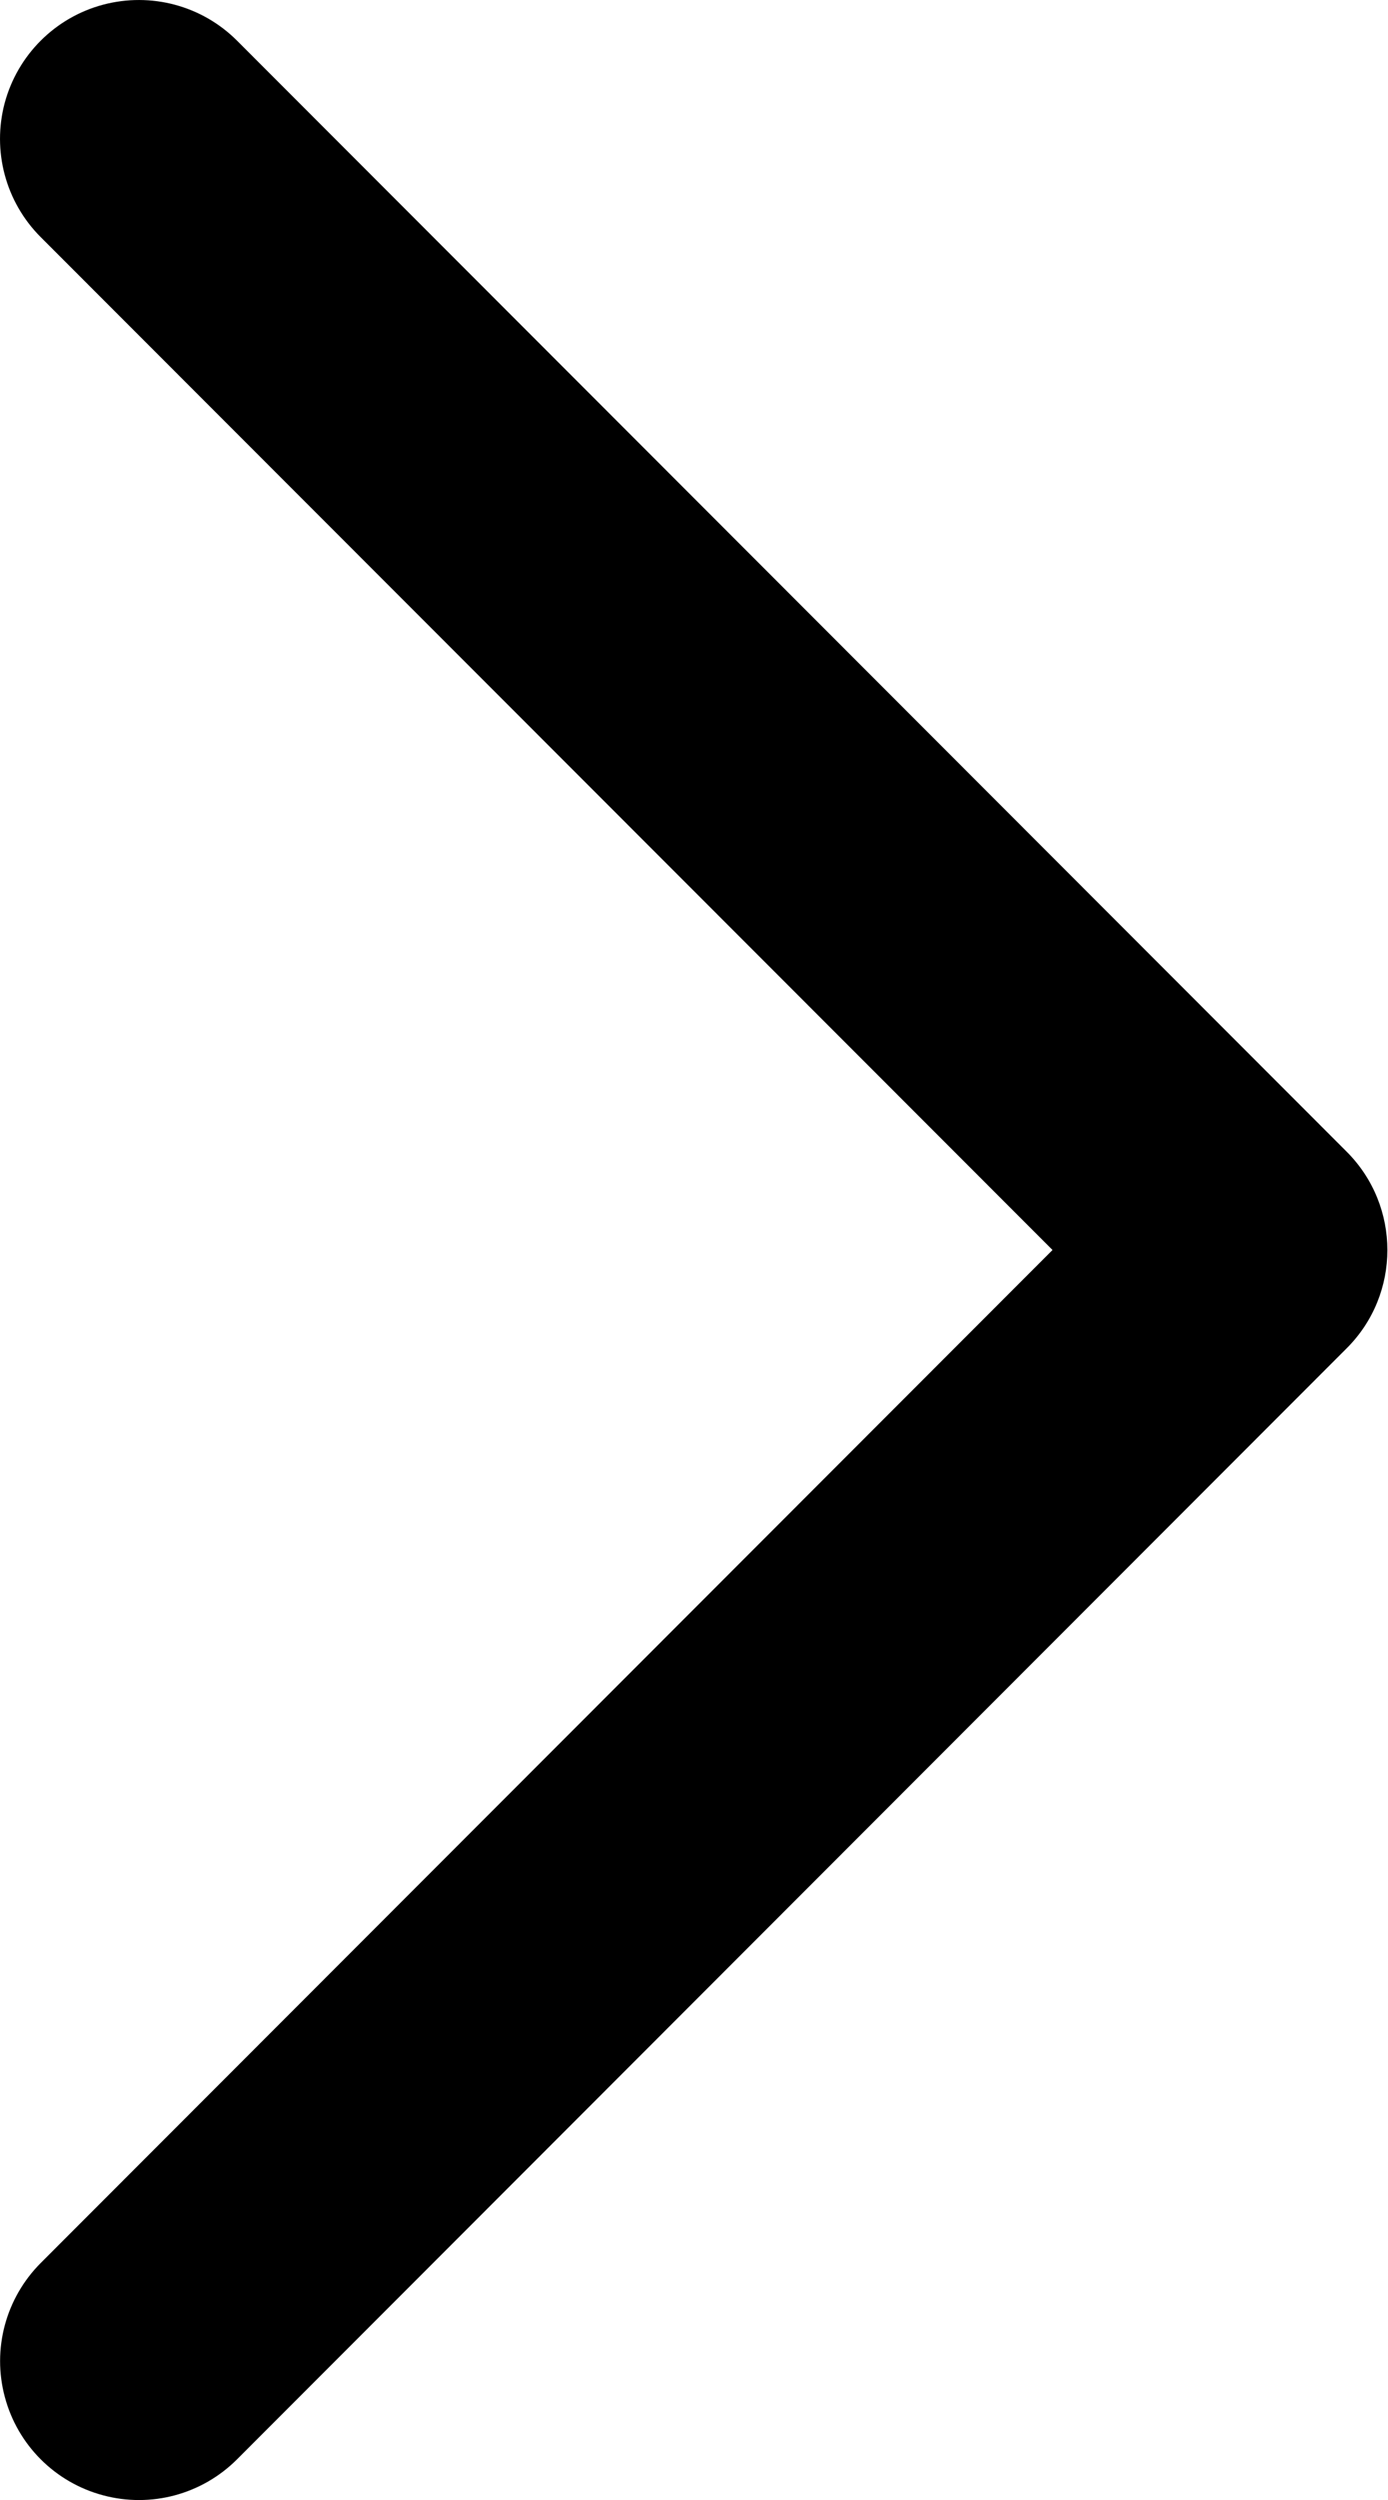 <svg width="10" height="18" xmlns="http://www.w3.org/2000/svg" xmlns:xlink="http://www.w3.org/1999/xlink">
  <use xlink:href="#path0_fill"/>
  <defs>
    <path id="path0_fill" d="M.293 1.707C.04 1.454-.058 1.086.034.741.127.396.397.126.742.034 1.087-.058 1.455.04 1.708.293l7.995 8c.39.391.39 1.024 0 1.414l-7.995 8c-.253.253-.621.352-.966.259-.345-.092-.615-.362-.707-.707-.093-.345.006-.713.259-.966L7.583 9l-7.29-7.293z"/>
  </defs>
</svg>
